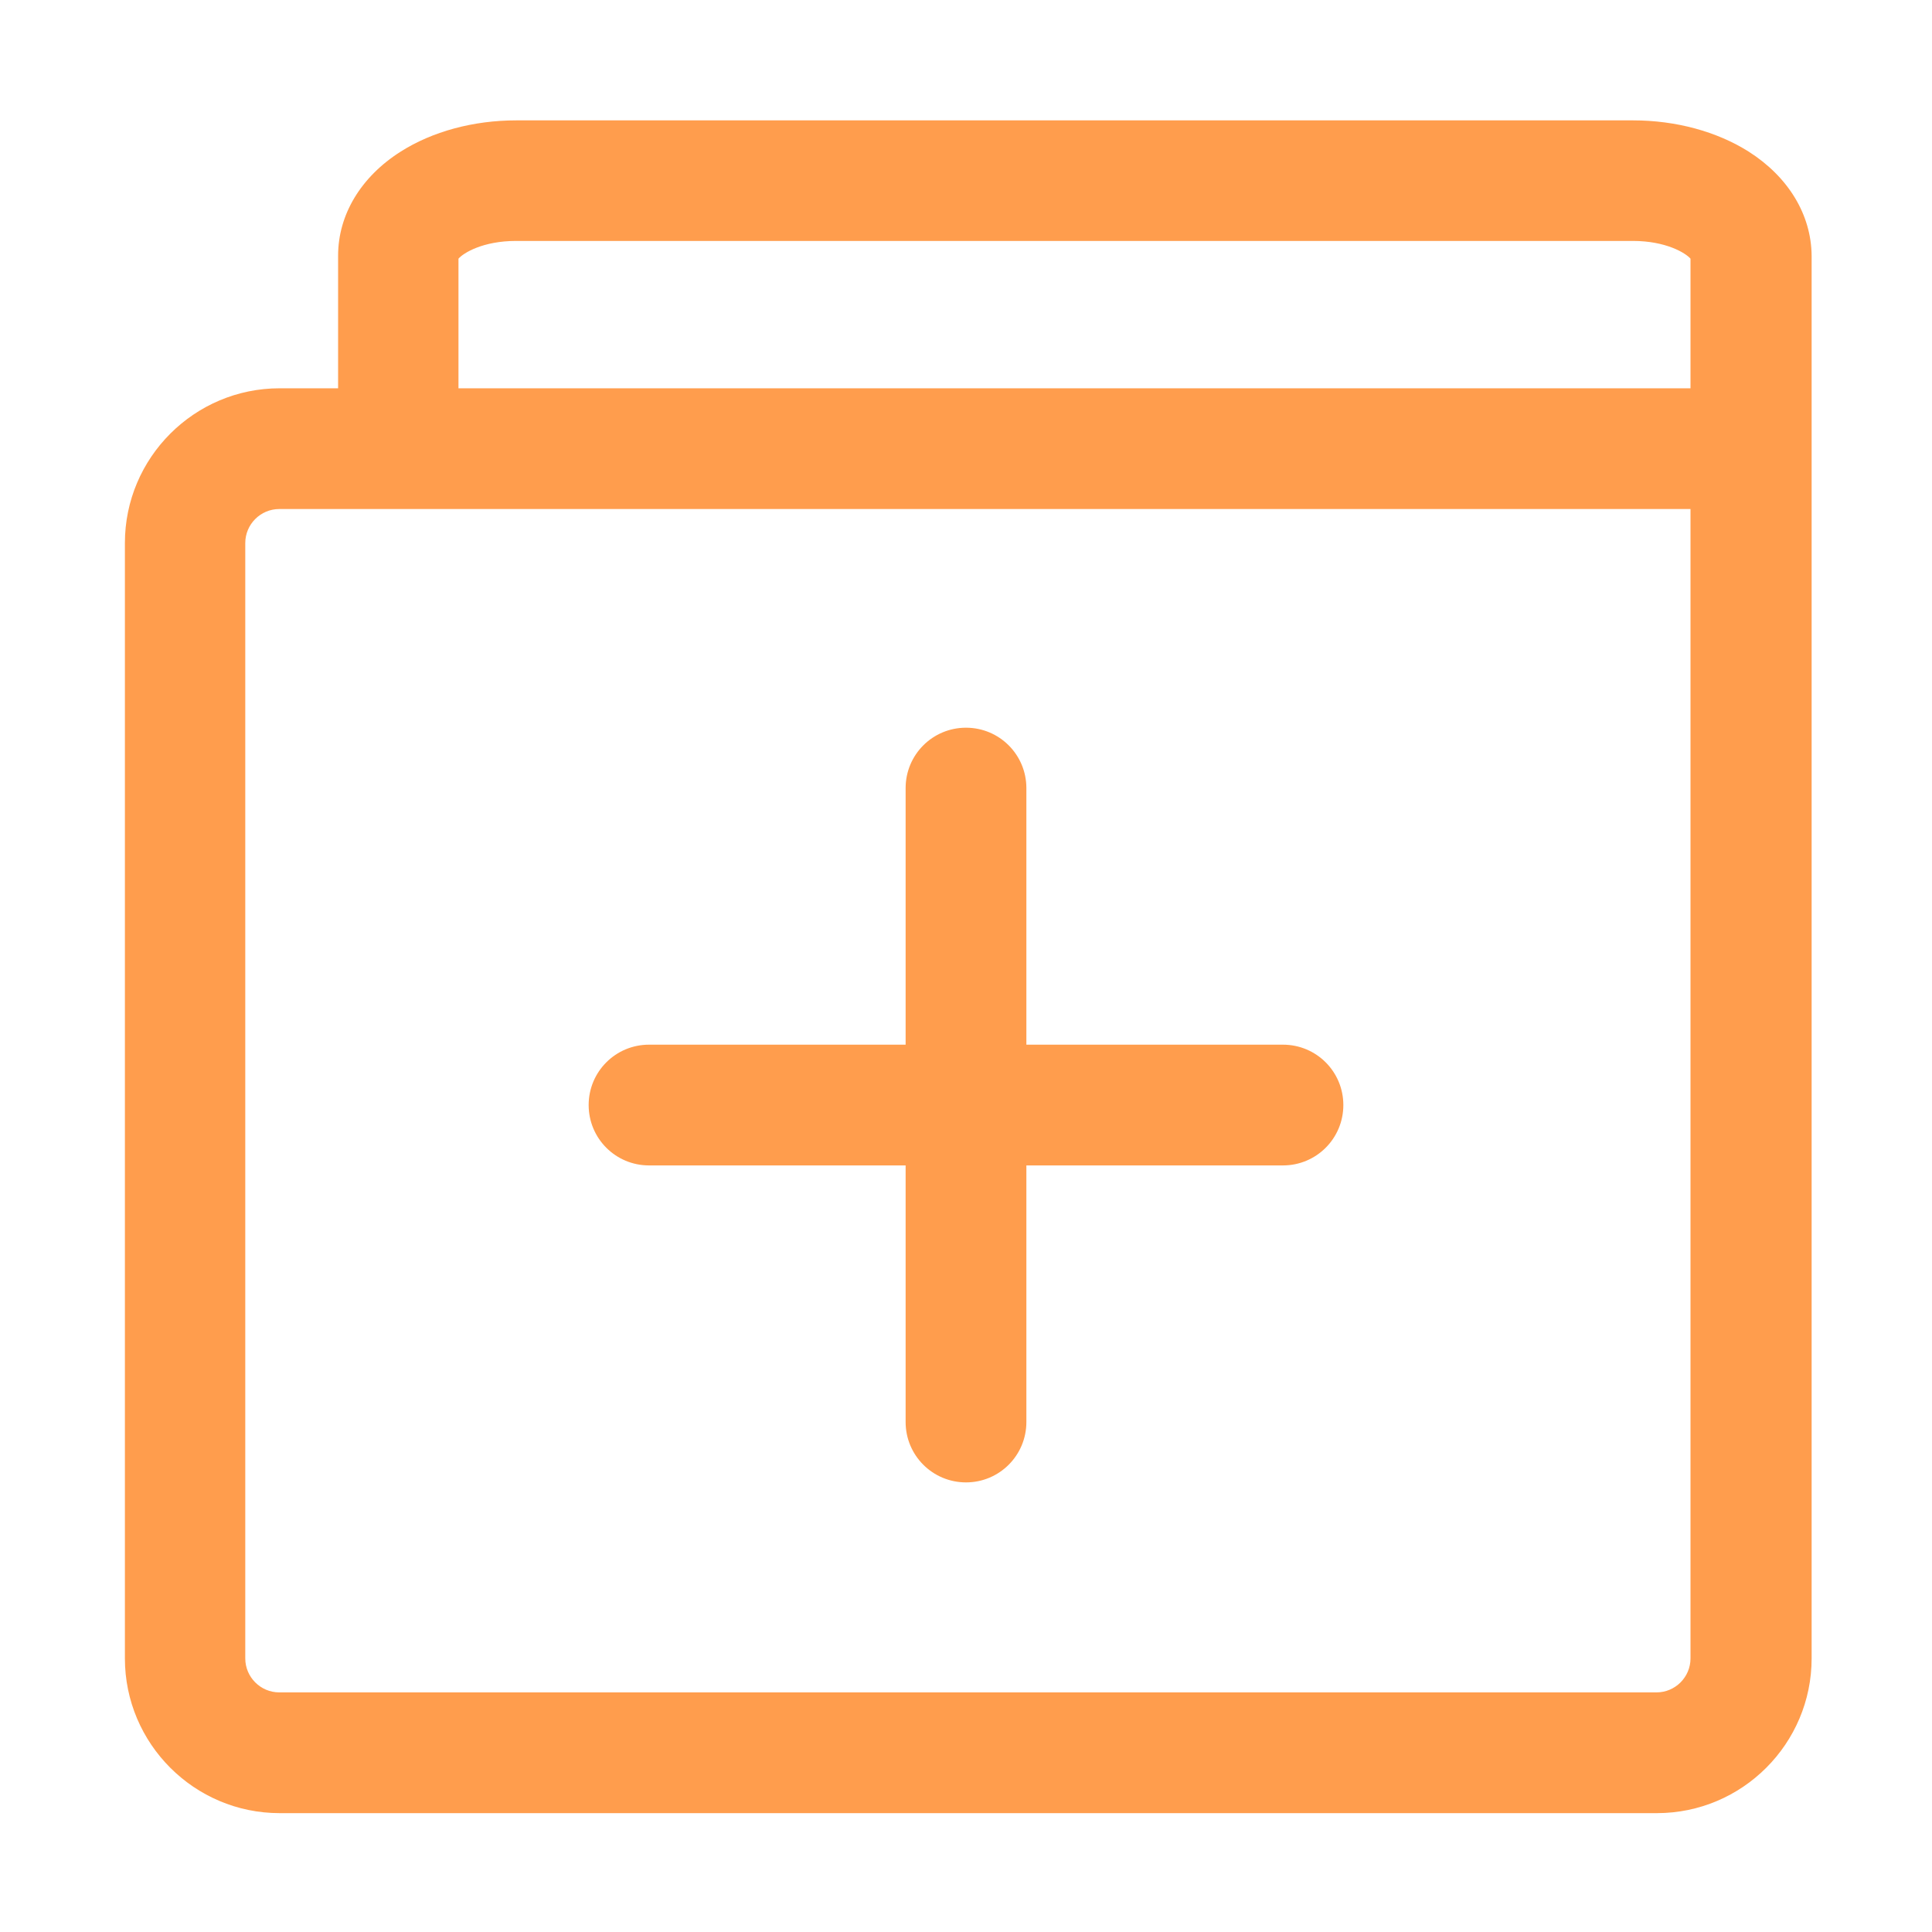 <?xml version="1.0" standalone="no"?><!DOCTYPE svg PUBLIC "-//W3C//DTD SVG 1.1//EN" "http://www.w3.org/Graphics/SVG/1.1/DTD/svg11.dtd"><svg t="1635931562360" class="icon" viewBox="0 0 1024 1024" version="1.1" xmlns="http://www.w3.org/2000/svg" p-id="7136" width="128" height="128" xmlns:xlink="http://www.w3.org/1999/xlink"><defs><style type="text/css"></style></defs><path d="M344 617.7h136v136c0 17.7 14.3 32 32 32s32-14.3 32-32v-136h136c17.7 0 32-14.3 32-32s-14.3-32-32-32H544v-136c0-17.7-14.3-32-32-32s-32 14.3-32 32v136H344c-17.7 0-32 14.3-32 32s14.3 32 32 32z" p-id="7137" fill="#FF9D4D"></path><path d="M926.9 80.4c-16.9-10.7-38.7-16.6-61.3-16.6h-592c-22.7 0-44.5 5.9-61.3 16.6-21.1 13.4-33.1 33.5-33.1 55.1v70.3h-31c-45.2 0-82 36.8-82 82V879c0 45.2 36.8 82 82 82h730c45.2 0 82-36.8 82-82V135.5c-0.2-21.7-12.3-41.7-33.3-55.1zM243 137.1c2.6-3 12.9-9.4 30.5-9.4h592c17.5 0 27.9 6.4 30.5 9.4v68.7H243v-68.7zM896 879c0 9.9-8.1 18-18 18H148c-9.9 0-18-8.1-18-18V287.8c0-9.9 8.1-18 18-18h748V879z" p-id="7138" fill="#FF9D4D"></path></svg>